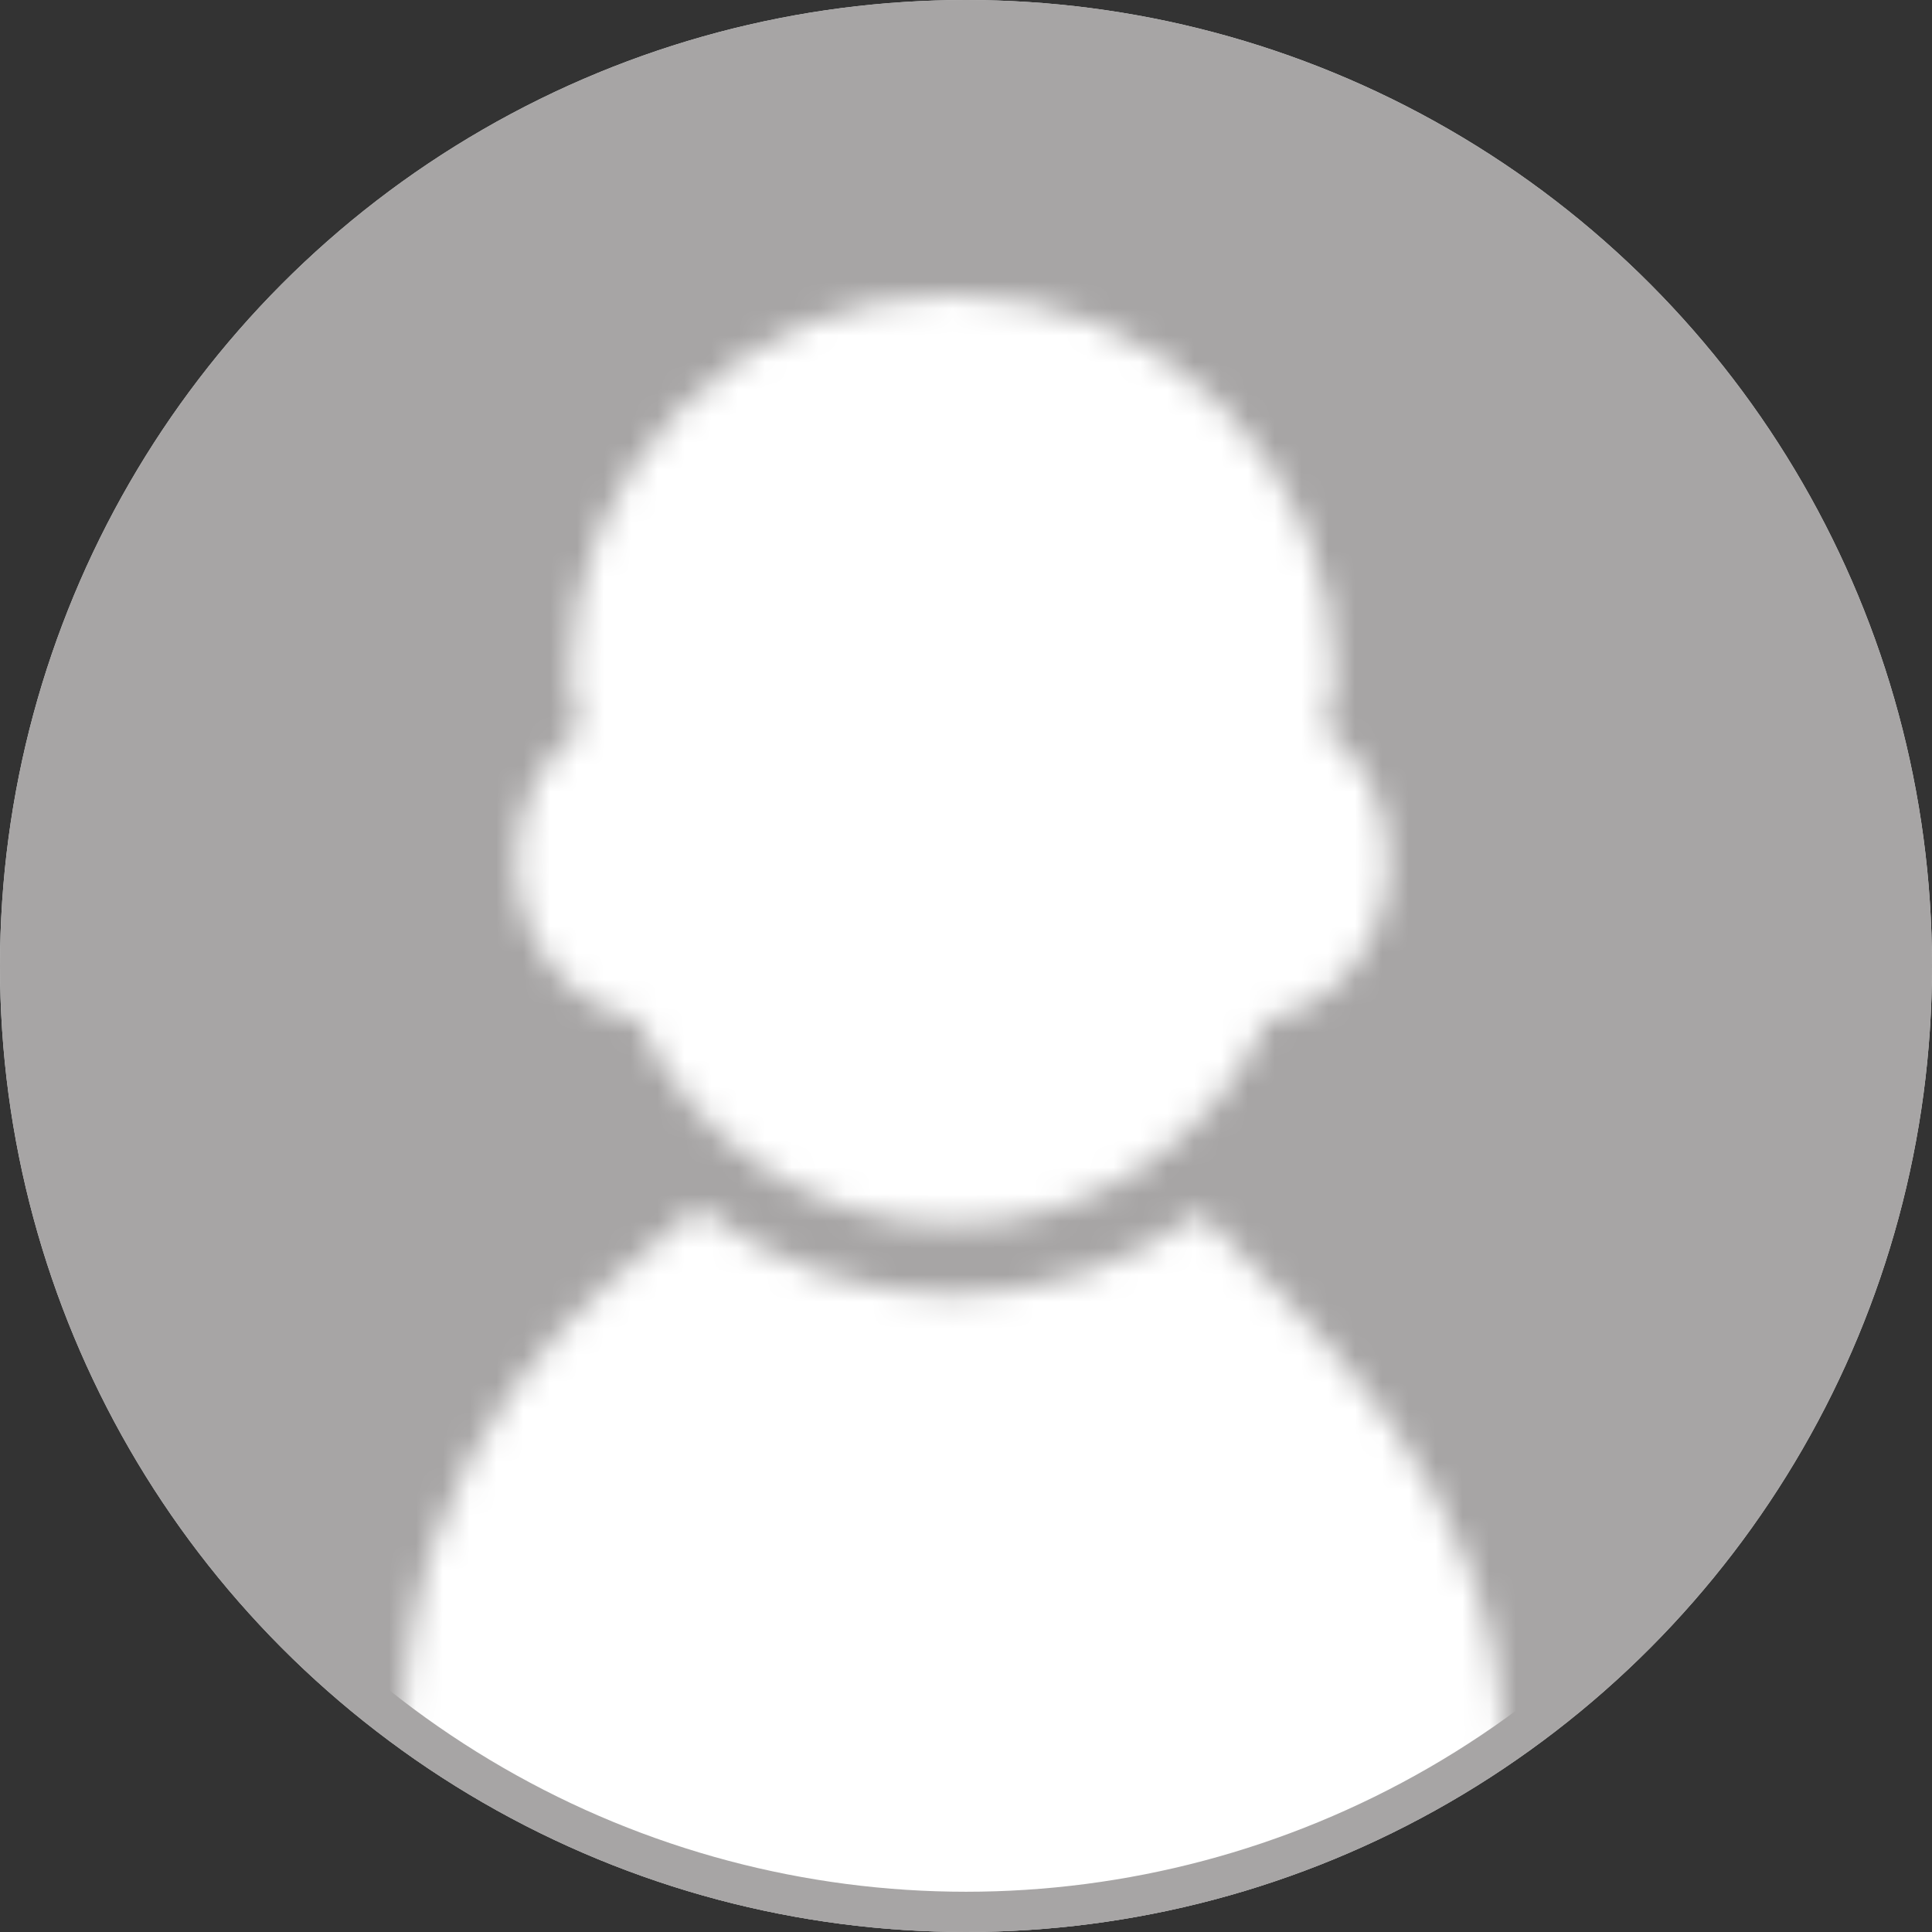 <svg width="72" height="72" viewBox="0 0 72 72" fill="none" xmlns="http://www.w3.org/2000/svg">
<rect x="0" y="0" width="72" height="72" fill="#333333" stroke="none"/>
<circle cx="36" cy="36" r="35.5" fill="#A7A5A5" stroke="#DBDBDB"/>
<mask id="mask0" mask-type="alpha" maskUnits="userSpaceOnUse" x="5" y="11" width="61" height="61">
<g clip-path="url(#clip0)">
<path d="M23.772 37.99C25.765 42.49 30.262 45.633 35.499 45.633C40.738 45.633 45.234 42.49 47.226 37.99C49.791 37.518 51.747 35.061 51.747 32.093C51.747 30.043 50.814 28.234 49.392 27.155L49.751 25.252C49.751 17.381 43.369 11 35.499 11C27.628 11 21.246 17.381 21.246 25.252L21.605 27.157C20.184 28.236 19.251 30.044 19.251 32.093C19.251 35.06 21.208 37.517 23.772 37.99Z" fill="#4B4B4B"/>
<path d="M44.748 45.19C42.112 47.115 38.93 48.249 35.499 48.249C31.96 48.249 28.69 47.036 26.007 45C22.283 48.132 15 53.233 15 65.198C15 67.676 20.856 72 35.499 72C50.142 72 56 67.676 56 65.198C56 55.293 48.386 49.019 44.748 45.19Z" fill="#4B4B4B"/>
</g>
</mask>
<g mask="url(#mask0)">
<circle cx="36" cy="36" r="35.5" fill="white" stroke="#A7A5A5"/>
</g>
<circle cx="36" cy="36" r="35.25" stroke="#A7A5A5" stroke-width="1.5"/>
<defs>
<clipPath id="clip0">
<rect x="5" y="11" width="61" height="61" fill="white"/>
</clipPath>
</defs>
</svg>
